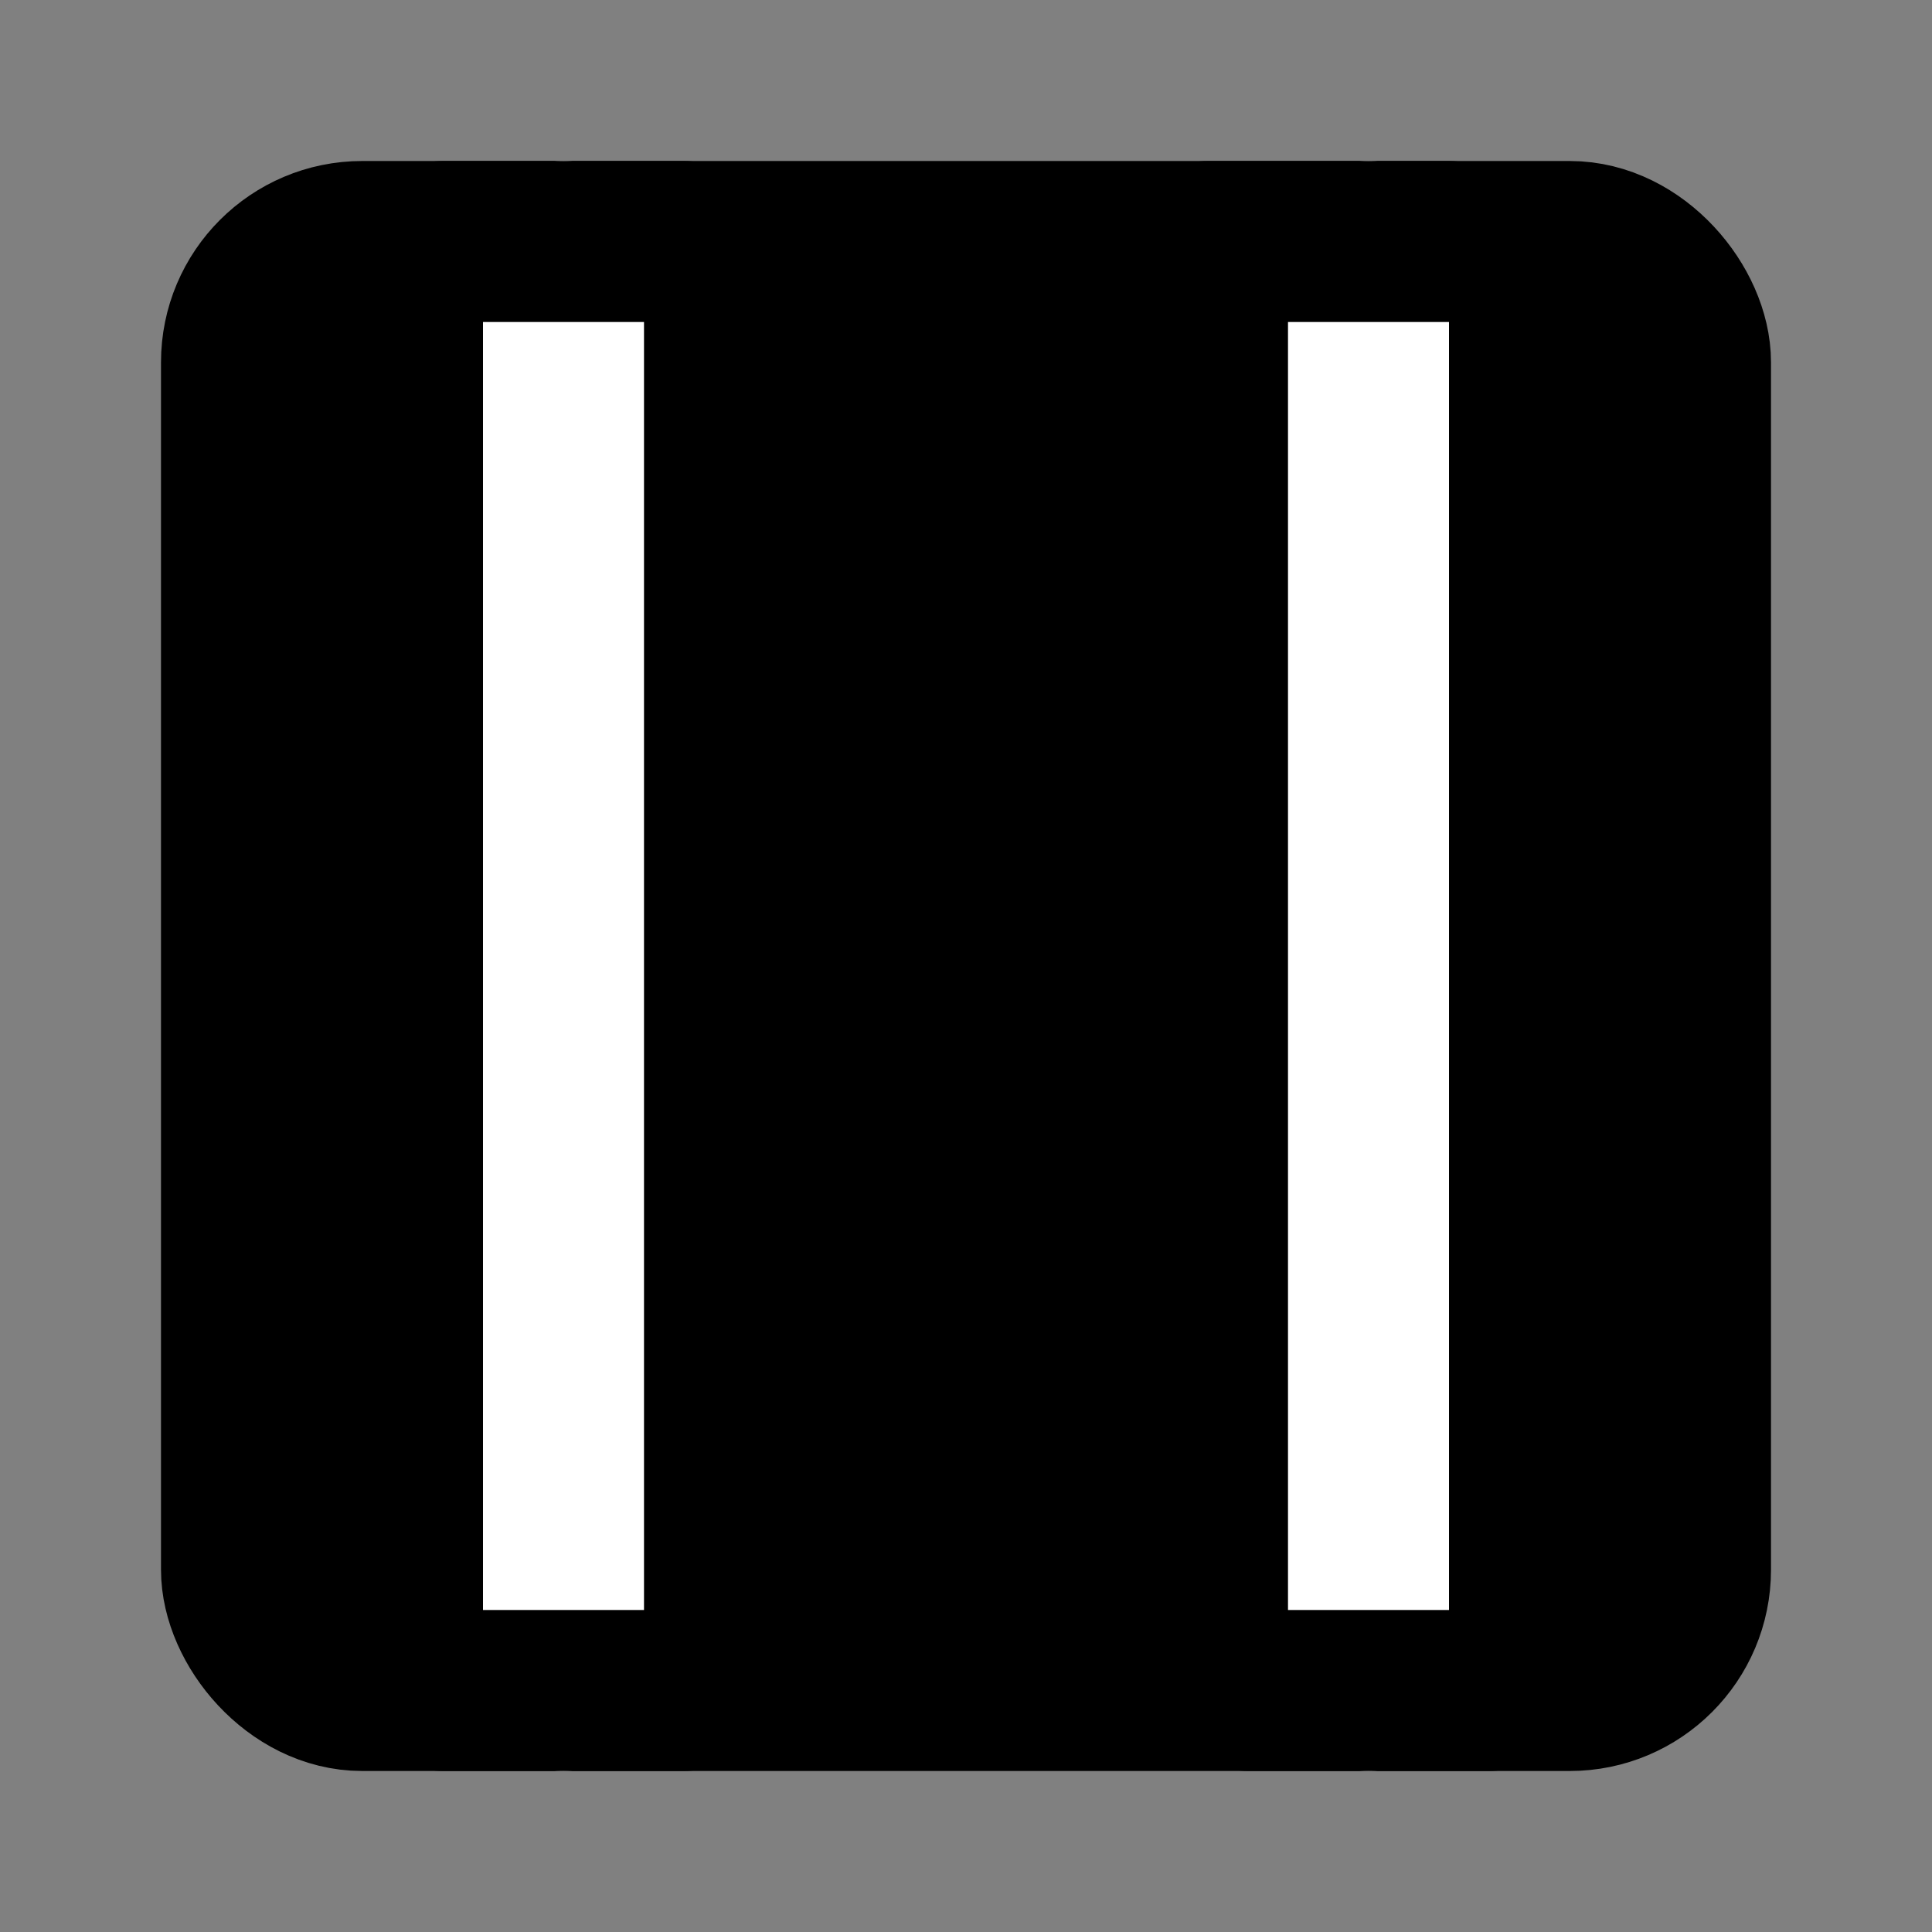 <?xml version="1.0" encoding="UTF-8"?><svg width="24" height="24" viewBox="0 0 48 48" fill="none" xmlns="http://www.w3.org/2000/svg"><rect x="0" y="0" width="48" height="48" fill="#808080" stroke="none"/><rect x="6" y="6" width="36" height="36" rx="3" fill="currentColor" stroke="currentColor" stroke-width="4" stroke-linejoin="round"/><path d="M34 6V42" stroke="#FFF" stroke-width="4" stroke-linecap="round" stroke-linejoin="round"/><path d="M14 6V42" stroke="#FFF" stroke-width="4" stroke-linecap="round" stroke-linejoin="round"/><path d="M31 42H37" stroke="currentColor" stroke-width="4" stroke-linecap="round" stroke-linejoin="round"/><path d="M11 42H17" stroke="currentColor" stroke-width="4" stroke-linecap="round" stroke-linejoin="round"/><path d="M11 6H17" stroke="currentColor" stroke-width="4" stroke-linecap="round" stroke-linejoin="round"/><path d="M30 6H36" stroke="currentColor" stroke-width="4" stroke-linecap="round" stroke-linejoin="round"/></svg>